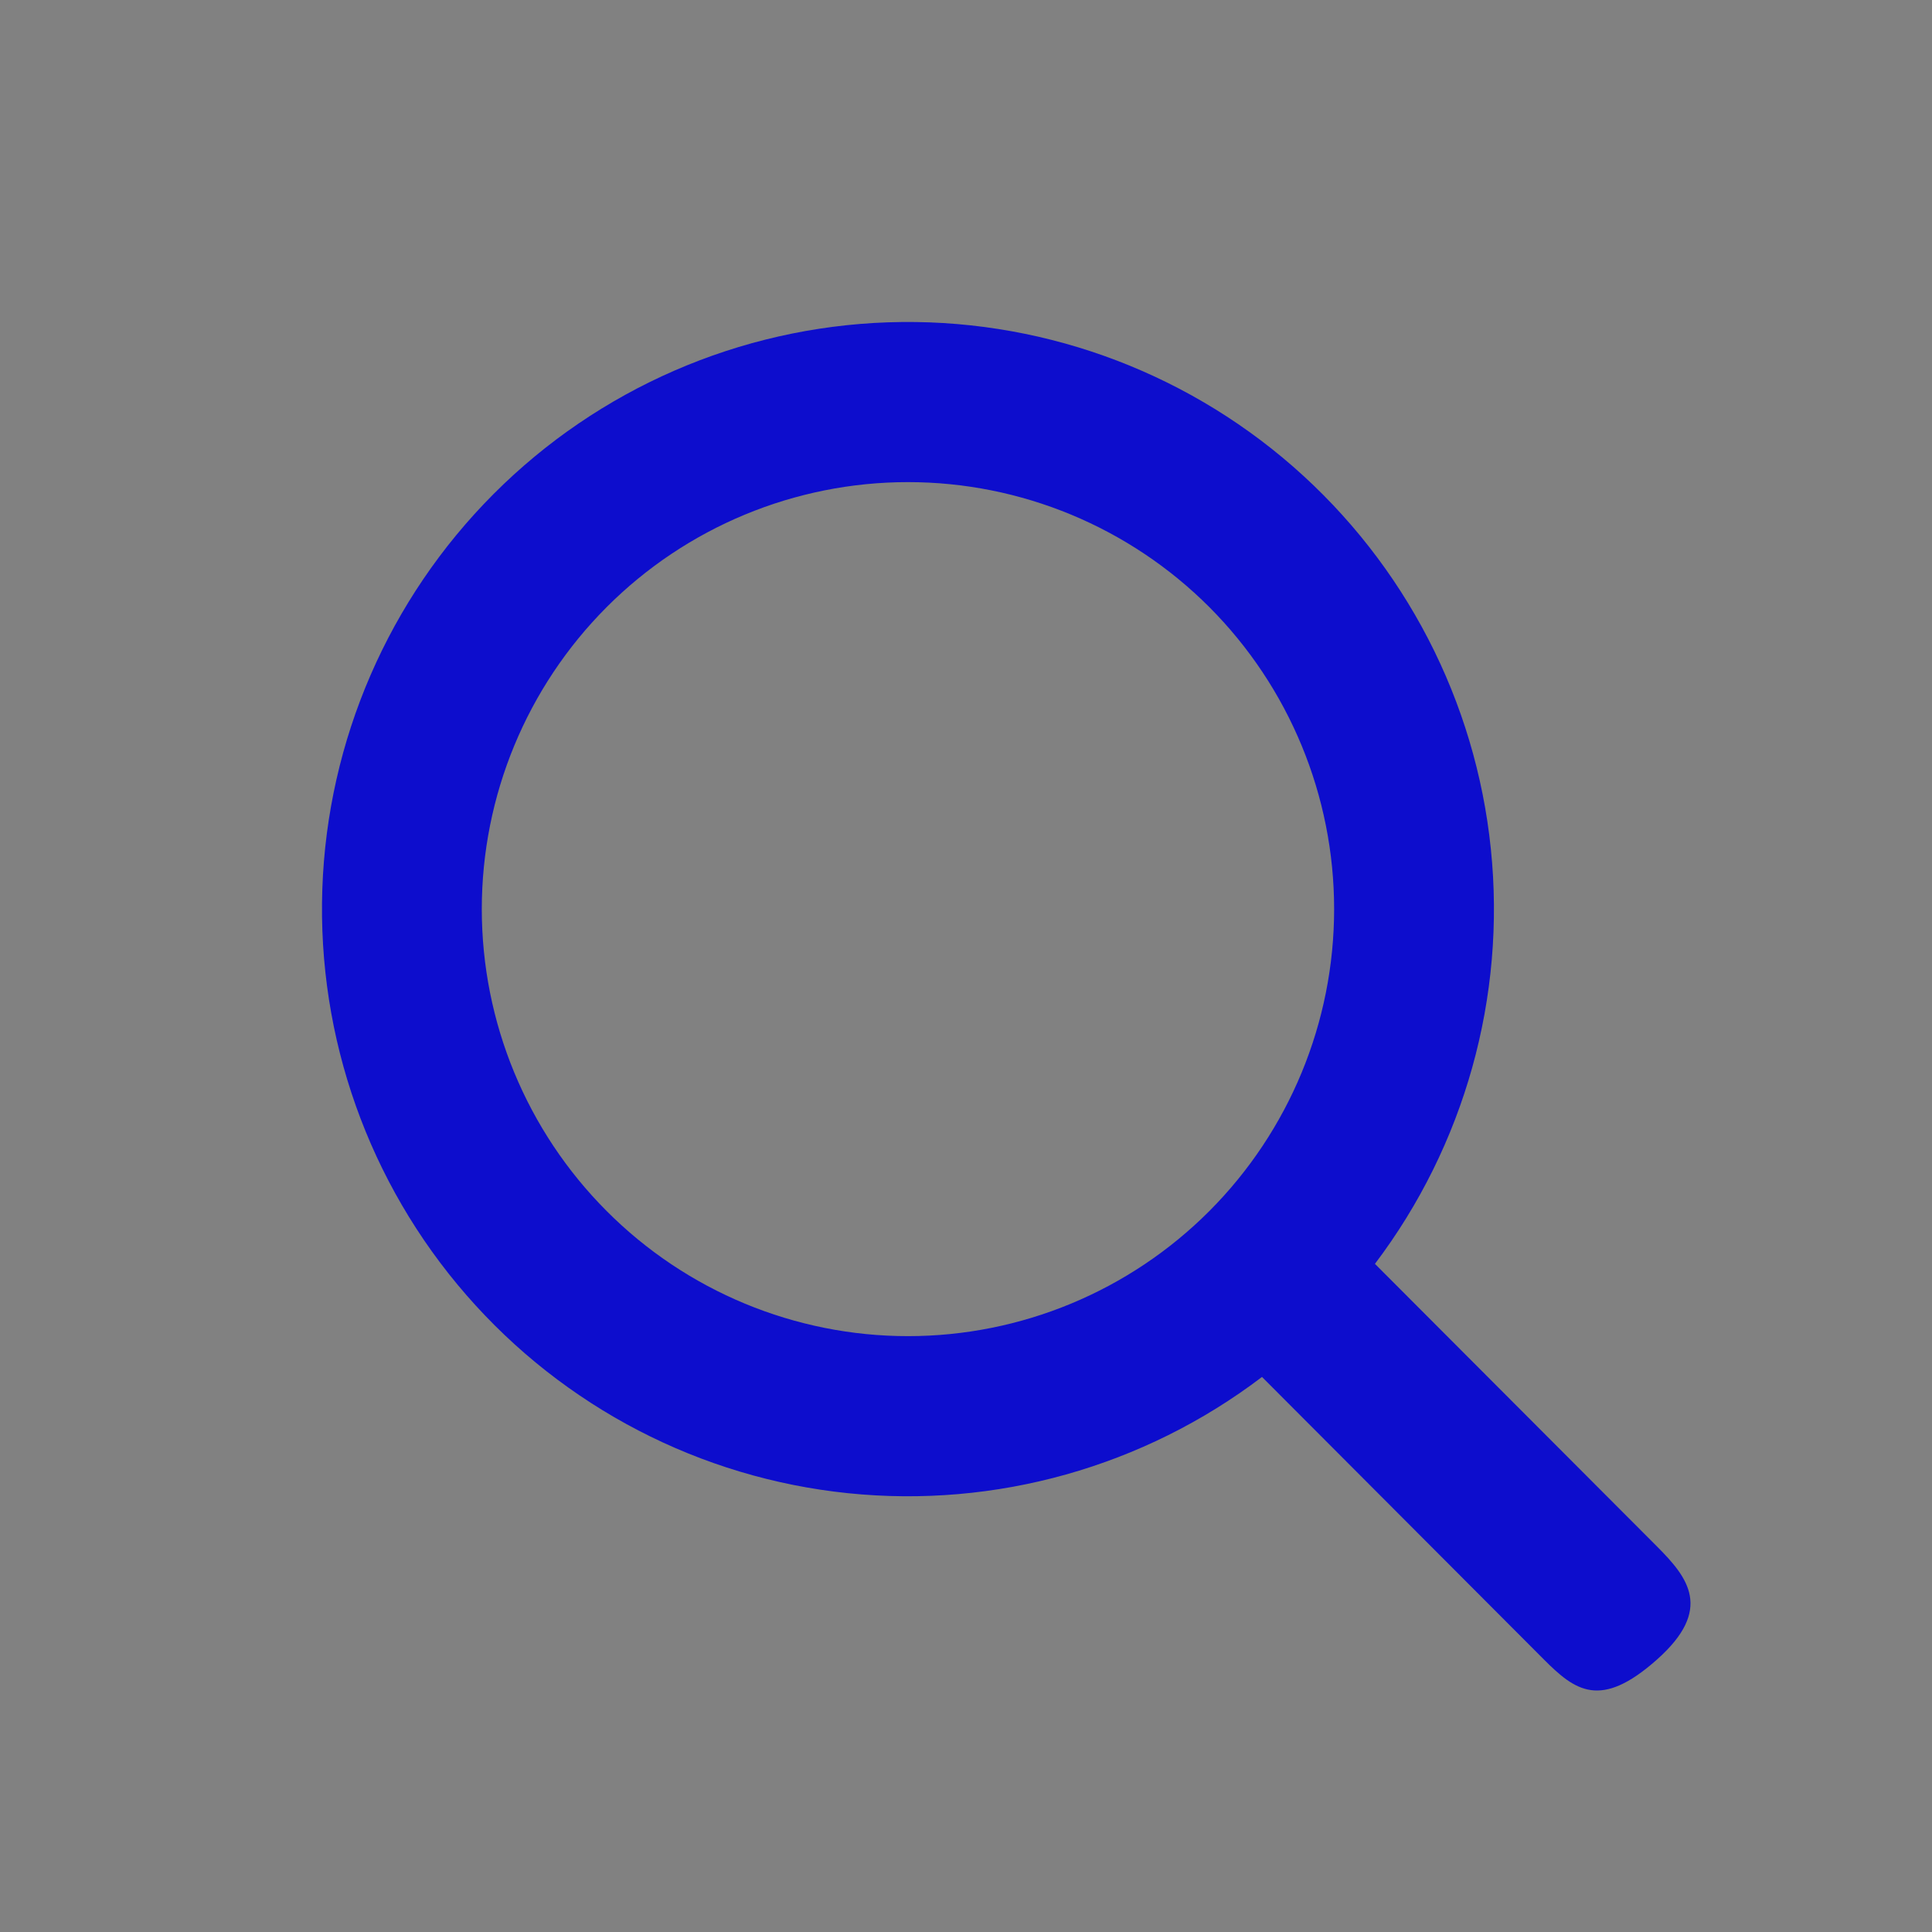 <svg width="24" height="24" viewBox="0 0 24 24" fill="none" xmlns="http://www.w3.org/2000/svg">
<rect x="0" y="0" width="24" height="24" fill="#808080" stroke="none"/>
<rect width="24" height="24" fill="white" fill-opacity="0.01"/>
<path d="M15.677 17.105C14.207 18.222 12.369 18.738 10.534 18.549C8.699 18.36 7.005 17.48 5.793 16.087C4.58 14.693 3.941 12.891 4.004 11.044C4.067 9.197 4.828 7.443 6.132 6.136C7.436 4.829 9.187 4.067 11.031 4.004C12.874 3.941 14.673 4.582 16.063 5.796C17.453 7.011 18.332 8.709 18.52 10.547C18.709 12.385 18.194 14.227 17.08 15.7L20.583 19.21C20.971 19.599 21.285 19.992 20.583 20.616C19.882 21.239 19.568 21.004 19.18 20.616L15.677 17.105ZM11.279 16.598C12.683 16.598 14.03 16.039 15.023 15.044C16.015 14.049 16.573 12.7 16.573 11.293C16.573 9.886 16.015 8.537 15.023 7.542C14.03 6.548 12.683 5.989 11.279 5.989C9.875 5.989 8.528 6.548 7.536 7.542C6.543 8.537 5.985 9.886 5.985 11.293C5.985 12.7 6.543 14.049 7.536 15.044C8.528 16.039 9.875 16.598 11.279 16.598Z" fill="#0D0DCD"/>
</svg>
